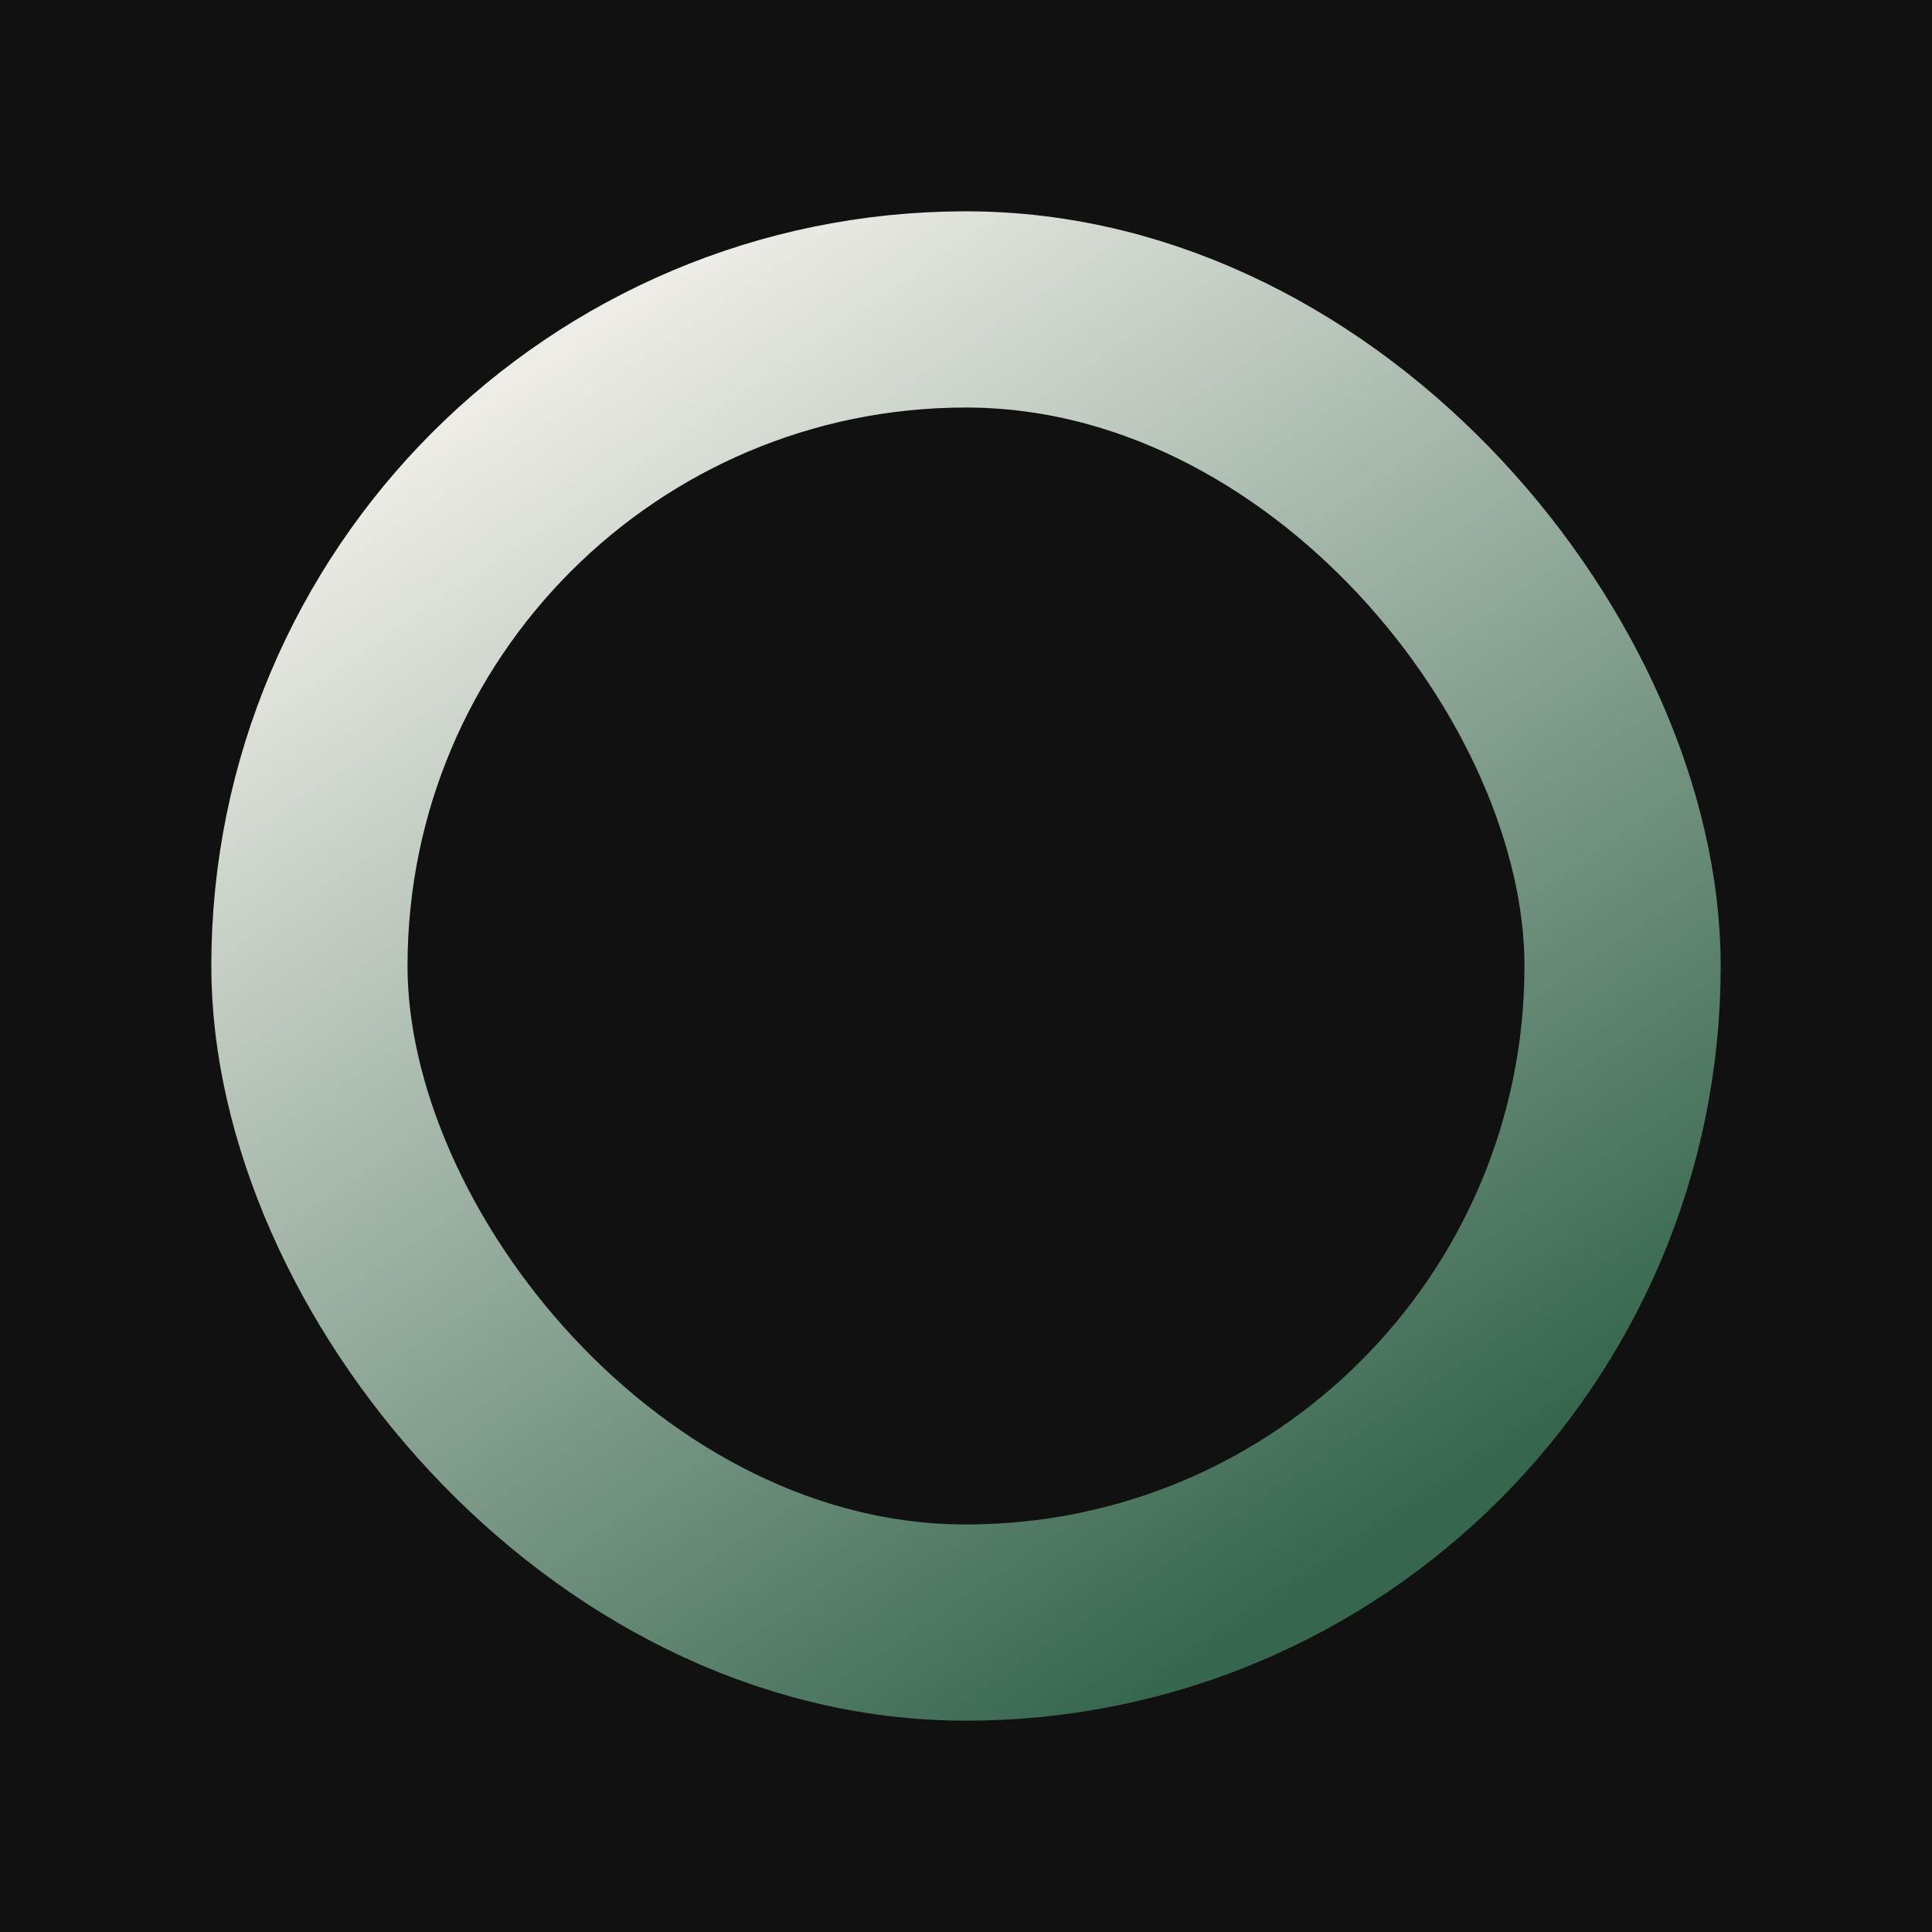 <svg width="256" height="256" viewBox="0 0 256 256" fill="none" xmlns="http://www.w3.org/2000/svg">
<rect width="256" height="256" fill="#111111"/>
<rect x="41" y="41" width="174" height="174" rx="87" stroke="url(#paint0_linear)" stroke-width="26"/>
<defs>
<linearGradient id="paint0_linear" x1="62.615" y1="54.923" x2="170.308" y2="212.615" gradientUnits="userSpaceOnUse">
<stop stop-color="#EDECE6"/>
<stop offset="1" stop-color="#36664E"/>
</linearGradient>
</defs>
</svg>
